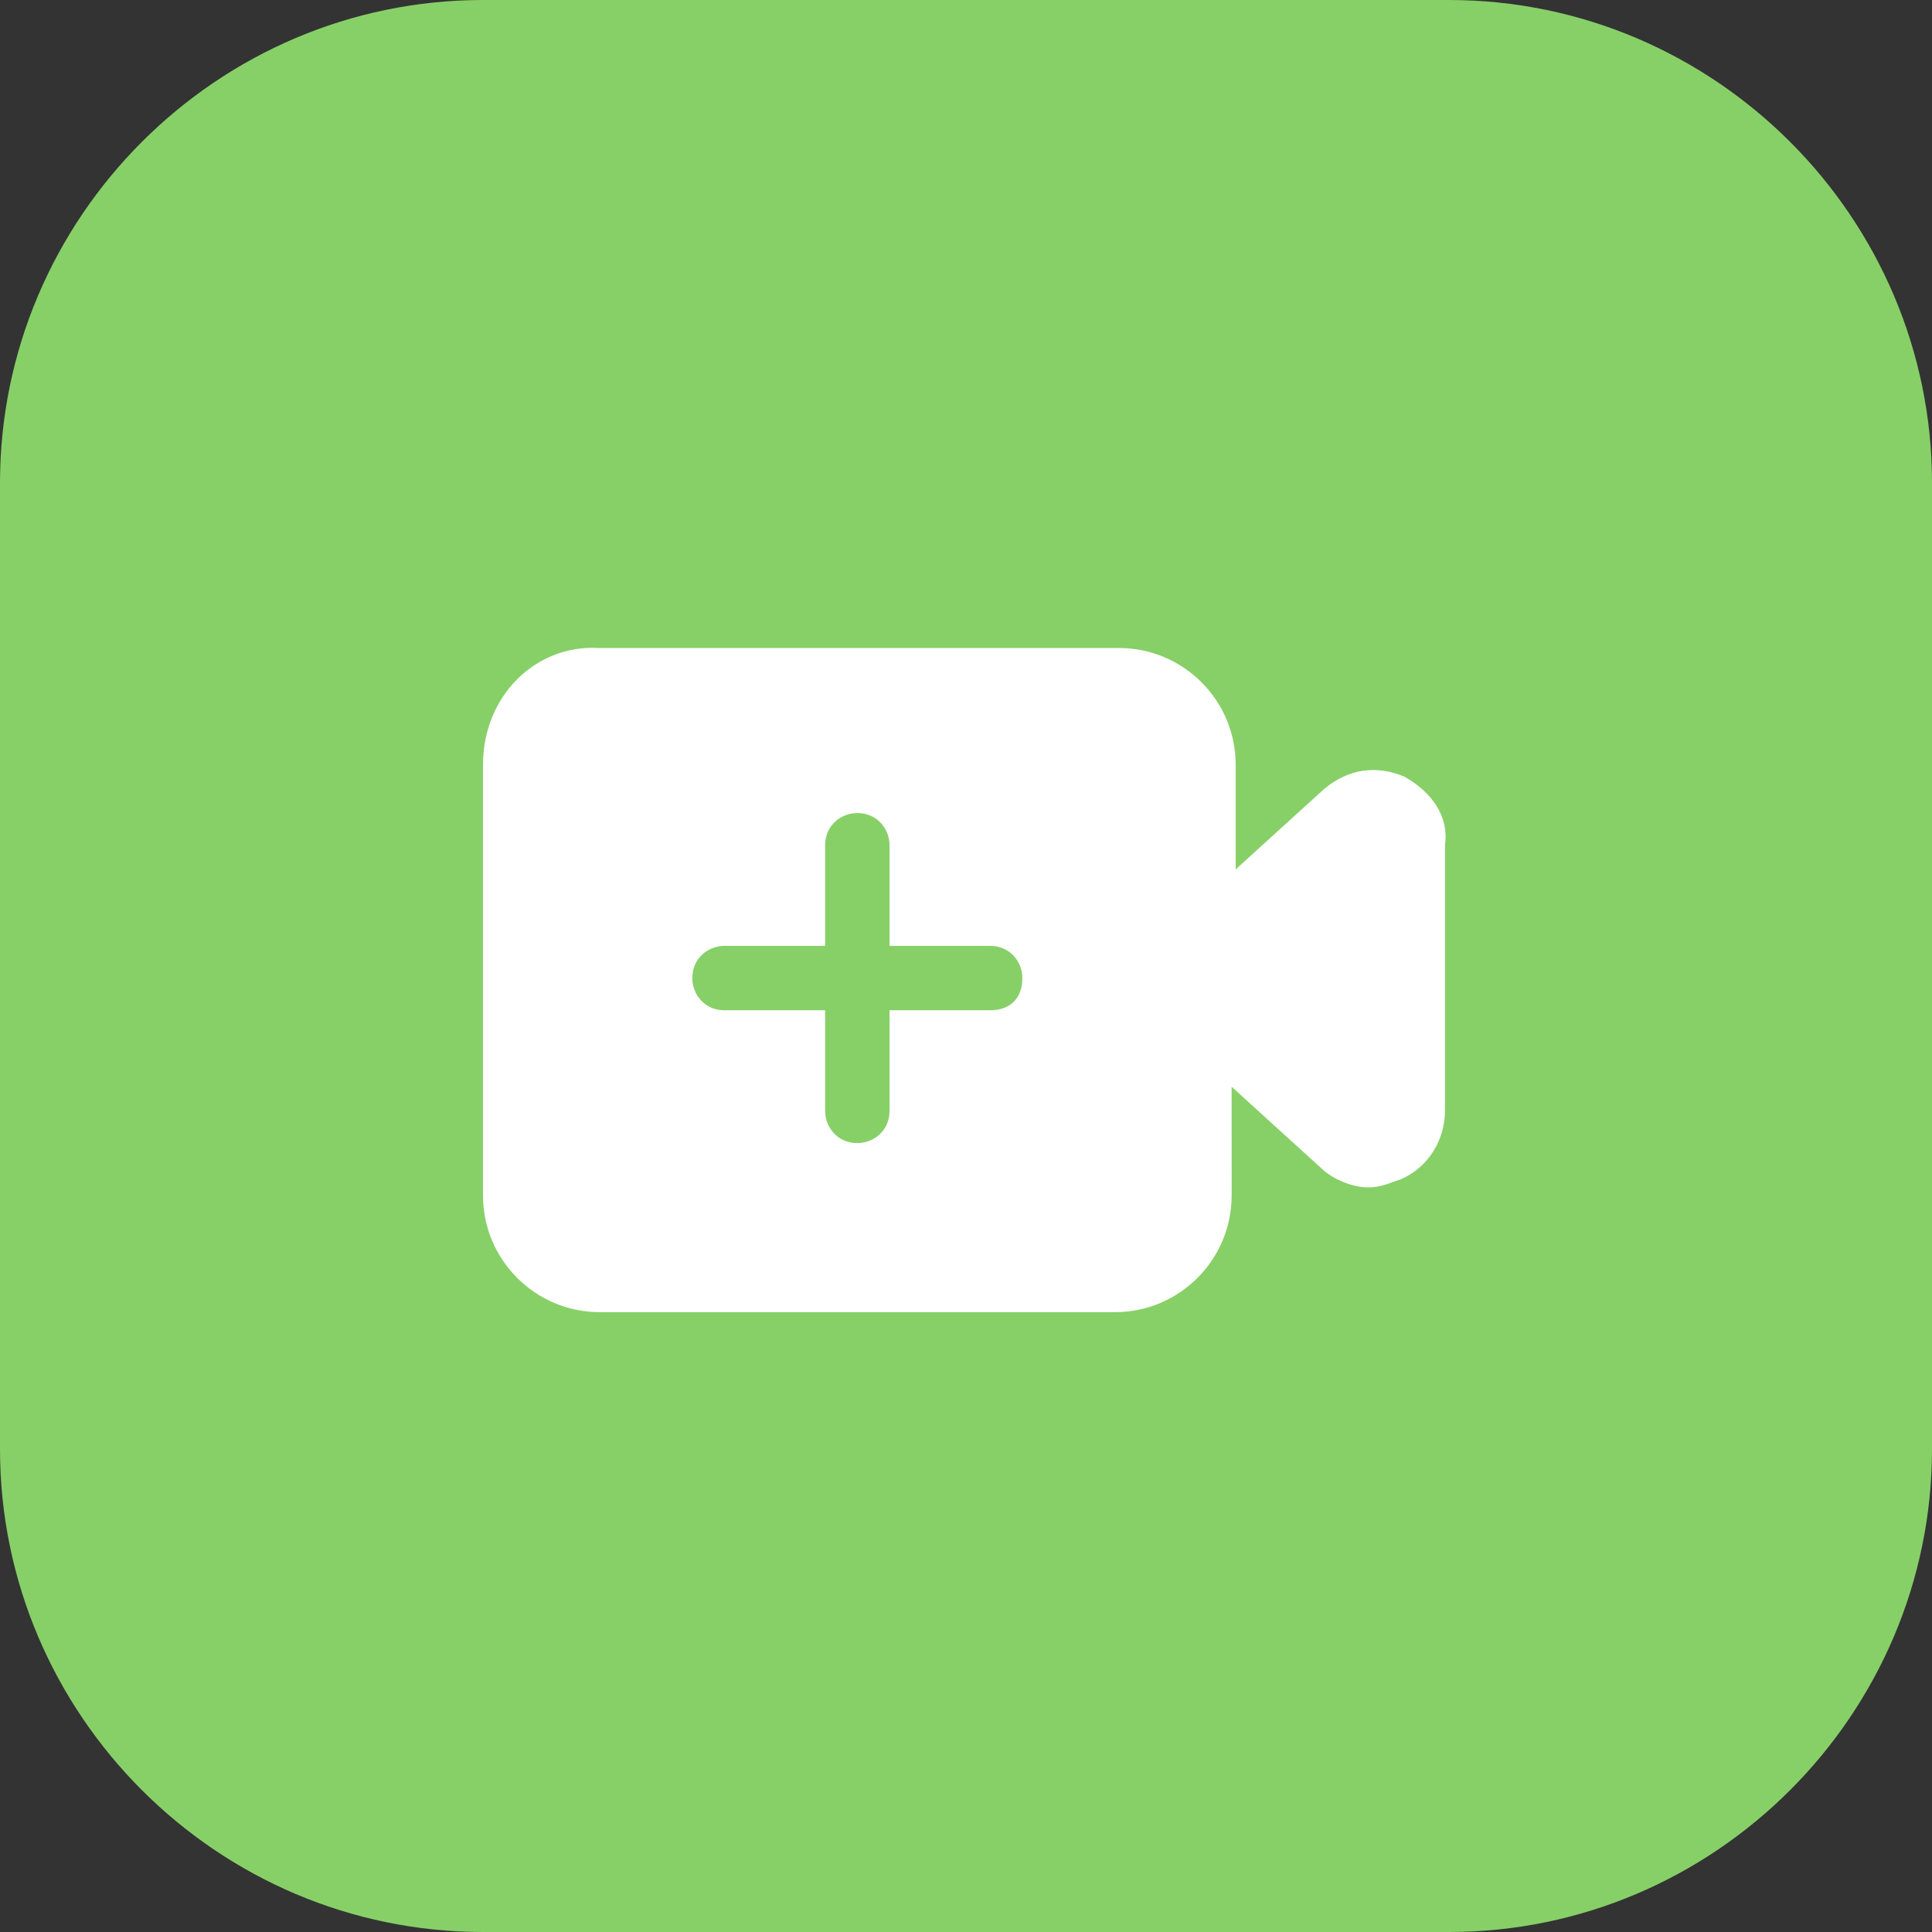 <?xml version="1.0" encoding="utf-8"?>
<!-- Generator: Adobe Illustrator 26.1.0, SVG Export Plug-In . SVG Version: 6.00 Build 0)  -->
<svg version="1.1" id="图层_1" xmlns="http://www.w3.org/2000/svg" xmlns:xlink="http://www.w3.org/1999/xlink" x="0px" y="0px"
	 viewBox="0 0 48 48" style="enable-background:new 0 0 48 48;" xml:space="preserve">
<rect x="0" y="0" width="48" height="48" fill="#333333" stroke="none"/>
<style type="text/css">
	.st0{fill:#87D068;}
	.st1{clip-path:url(#SVGID_00000110451965135261372140000002995710644970903720_);fill:#FFFFFF;}
</style>
<g>
	<path class="st0" d="M12,0h24c6.6,0,12,5.4,12,12v24c0,6.6-5.4,12-12,12H12C5.4,48,0,42.6,0,36V12C0,5.4,5.4,0,12,0z"/>
	<g>
		<defs>
			<rect id="SVGID_1_" x="12" y="12" width="24" height="24"/>
		</defs>
		<clipPath id="SVGID_00000062903037985041173510000002112159436546237855_">
			<use xlink:href="#SVGID_1_"  style="overflow:visible;"/>
		</clipPath>
		<path style="clip-path:url(#SVGID_00000062903037985041173510000002112159436546237855_);fill:#FFFFFF;" d="M24,24.3"/>
		<path style="clip-path:url(#SVGID_00000062903037985041173510000002112159436546237855_);fill:#FFFFFF;" d="M34.9,19.3L34.9,19.3
			c-0.7-0.3-1.4-0.2-2,0.3l-2.2,2V19c0-1.6-1.3-2.9-2.9-2.9H14.9C13.3,16,12,17.3,12,19v10.7c0,1.6,1.3,2.9,2.9,2.9h12.8
			c1.6,0,2.9-1.3,2.9-2.9V27l2.2,2c0.3,0.3,0.8,0.5,1.2,0.5c0.3,0,0.5-0.1,0.8-0.2c0.7-0.3,1.1-1,1.1-1.7V21
			C36,20.3,35.6,19.7,34.9,19.3z M24.6,25.1h-2.5v2.5c0,0.5-0.4,0.8-0.8,0.8c-0.5,0-0.8-0.4-0.8-0.8v-2.5H18c-0.5,0-0.8-0.4-0.8-0.8
			c0-0.5,0.4-0.8,0.8-0.8h2.5V21c0-0.5,0.4-0.8,0.8-0.8c0.5,0,0.8,0.4,0.8,0.8v2.5h2.5c0.5,0,0.8,0.4,0.8,0.8
			C25.4,24.8,25.1,25.1,24.6,25.1z"/>
	</g>
</g>
</svg>
